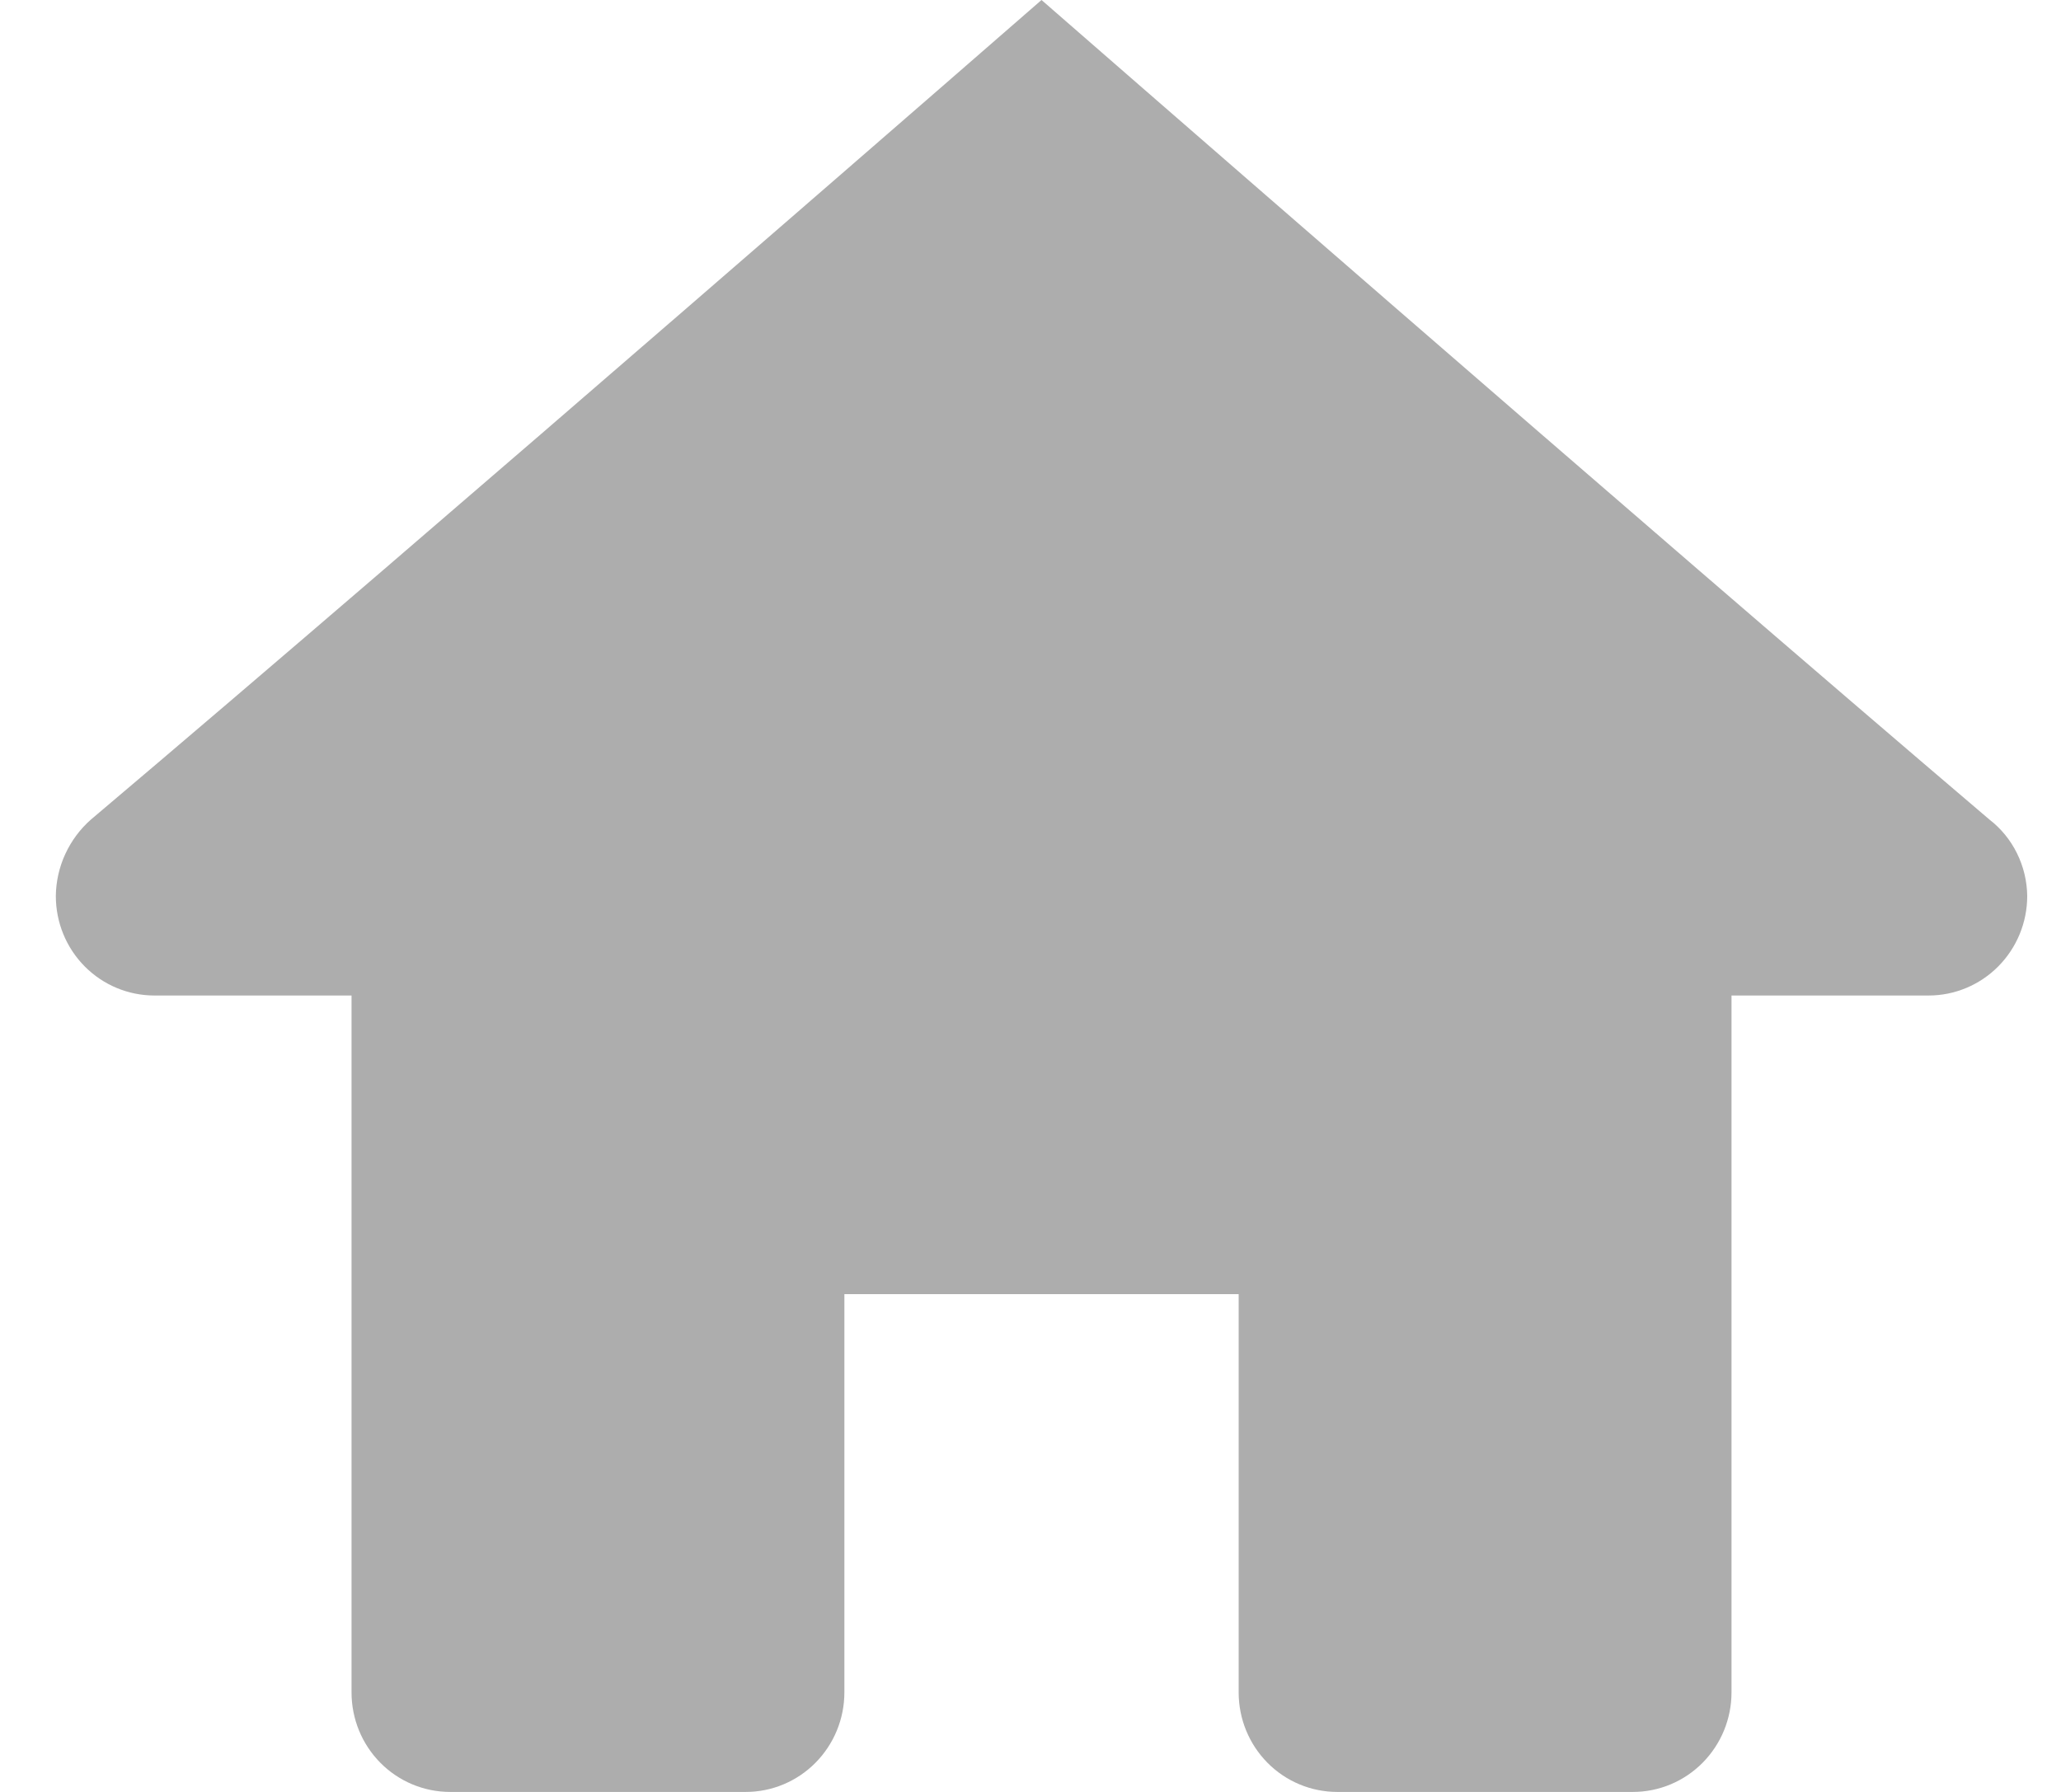 <svg width="23" height="20" viewBox="0 0 23 20" fill="none" xmlns="http://www.w3.org/2000/svg">
    <path d="M11.623 0C11.623 0 4.818 5.933 1.015 9.147C0.894 9.253 0.797 9.384 0.729 9.531C0.661 9.678 0.625 9.838 0.623 10C0.623 10.295 0.738 10.577 0.945 10.786C1.151 10.994 1.431 11.111 1.723 11.111H3.923V18.889C3.923 19.184 4.038 19.466 4.245 19.675C4.451 19.883 4.731 20 5.023 20H8.323C8.614 20 8.894 19.883 9.1 19.675C9.307 19.466 9.423 19.184 9.423 18.889V14.444H13.823V18.889C13.823 19.184 13.938 19.466 14.145 19.675C14.351 19.883 14.631 20 14.923 20H18.223C18.514 20 18.794 19.883 19 19.675C19.207 19.466 19.323 19.184 19.323 18.889V11.111H21.523C21.814 11.111 22.094 10.994 22.3 10.786C22.507 10.577 22.623 10.295 22.623 10C22.621 9.835 22.582 9.672 22.509 9.524C22.436 9.376 22.331 9.247 22.201 9.147C18.425 5.933 11.623 0 11.623 0Z" fill="#ADADAD"/>
    </svg>
    